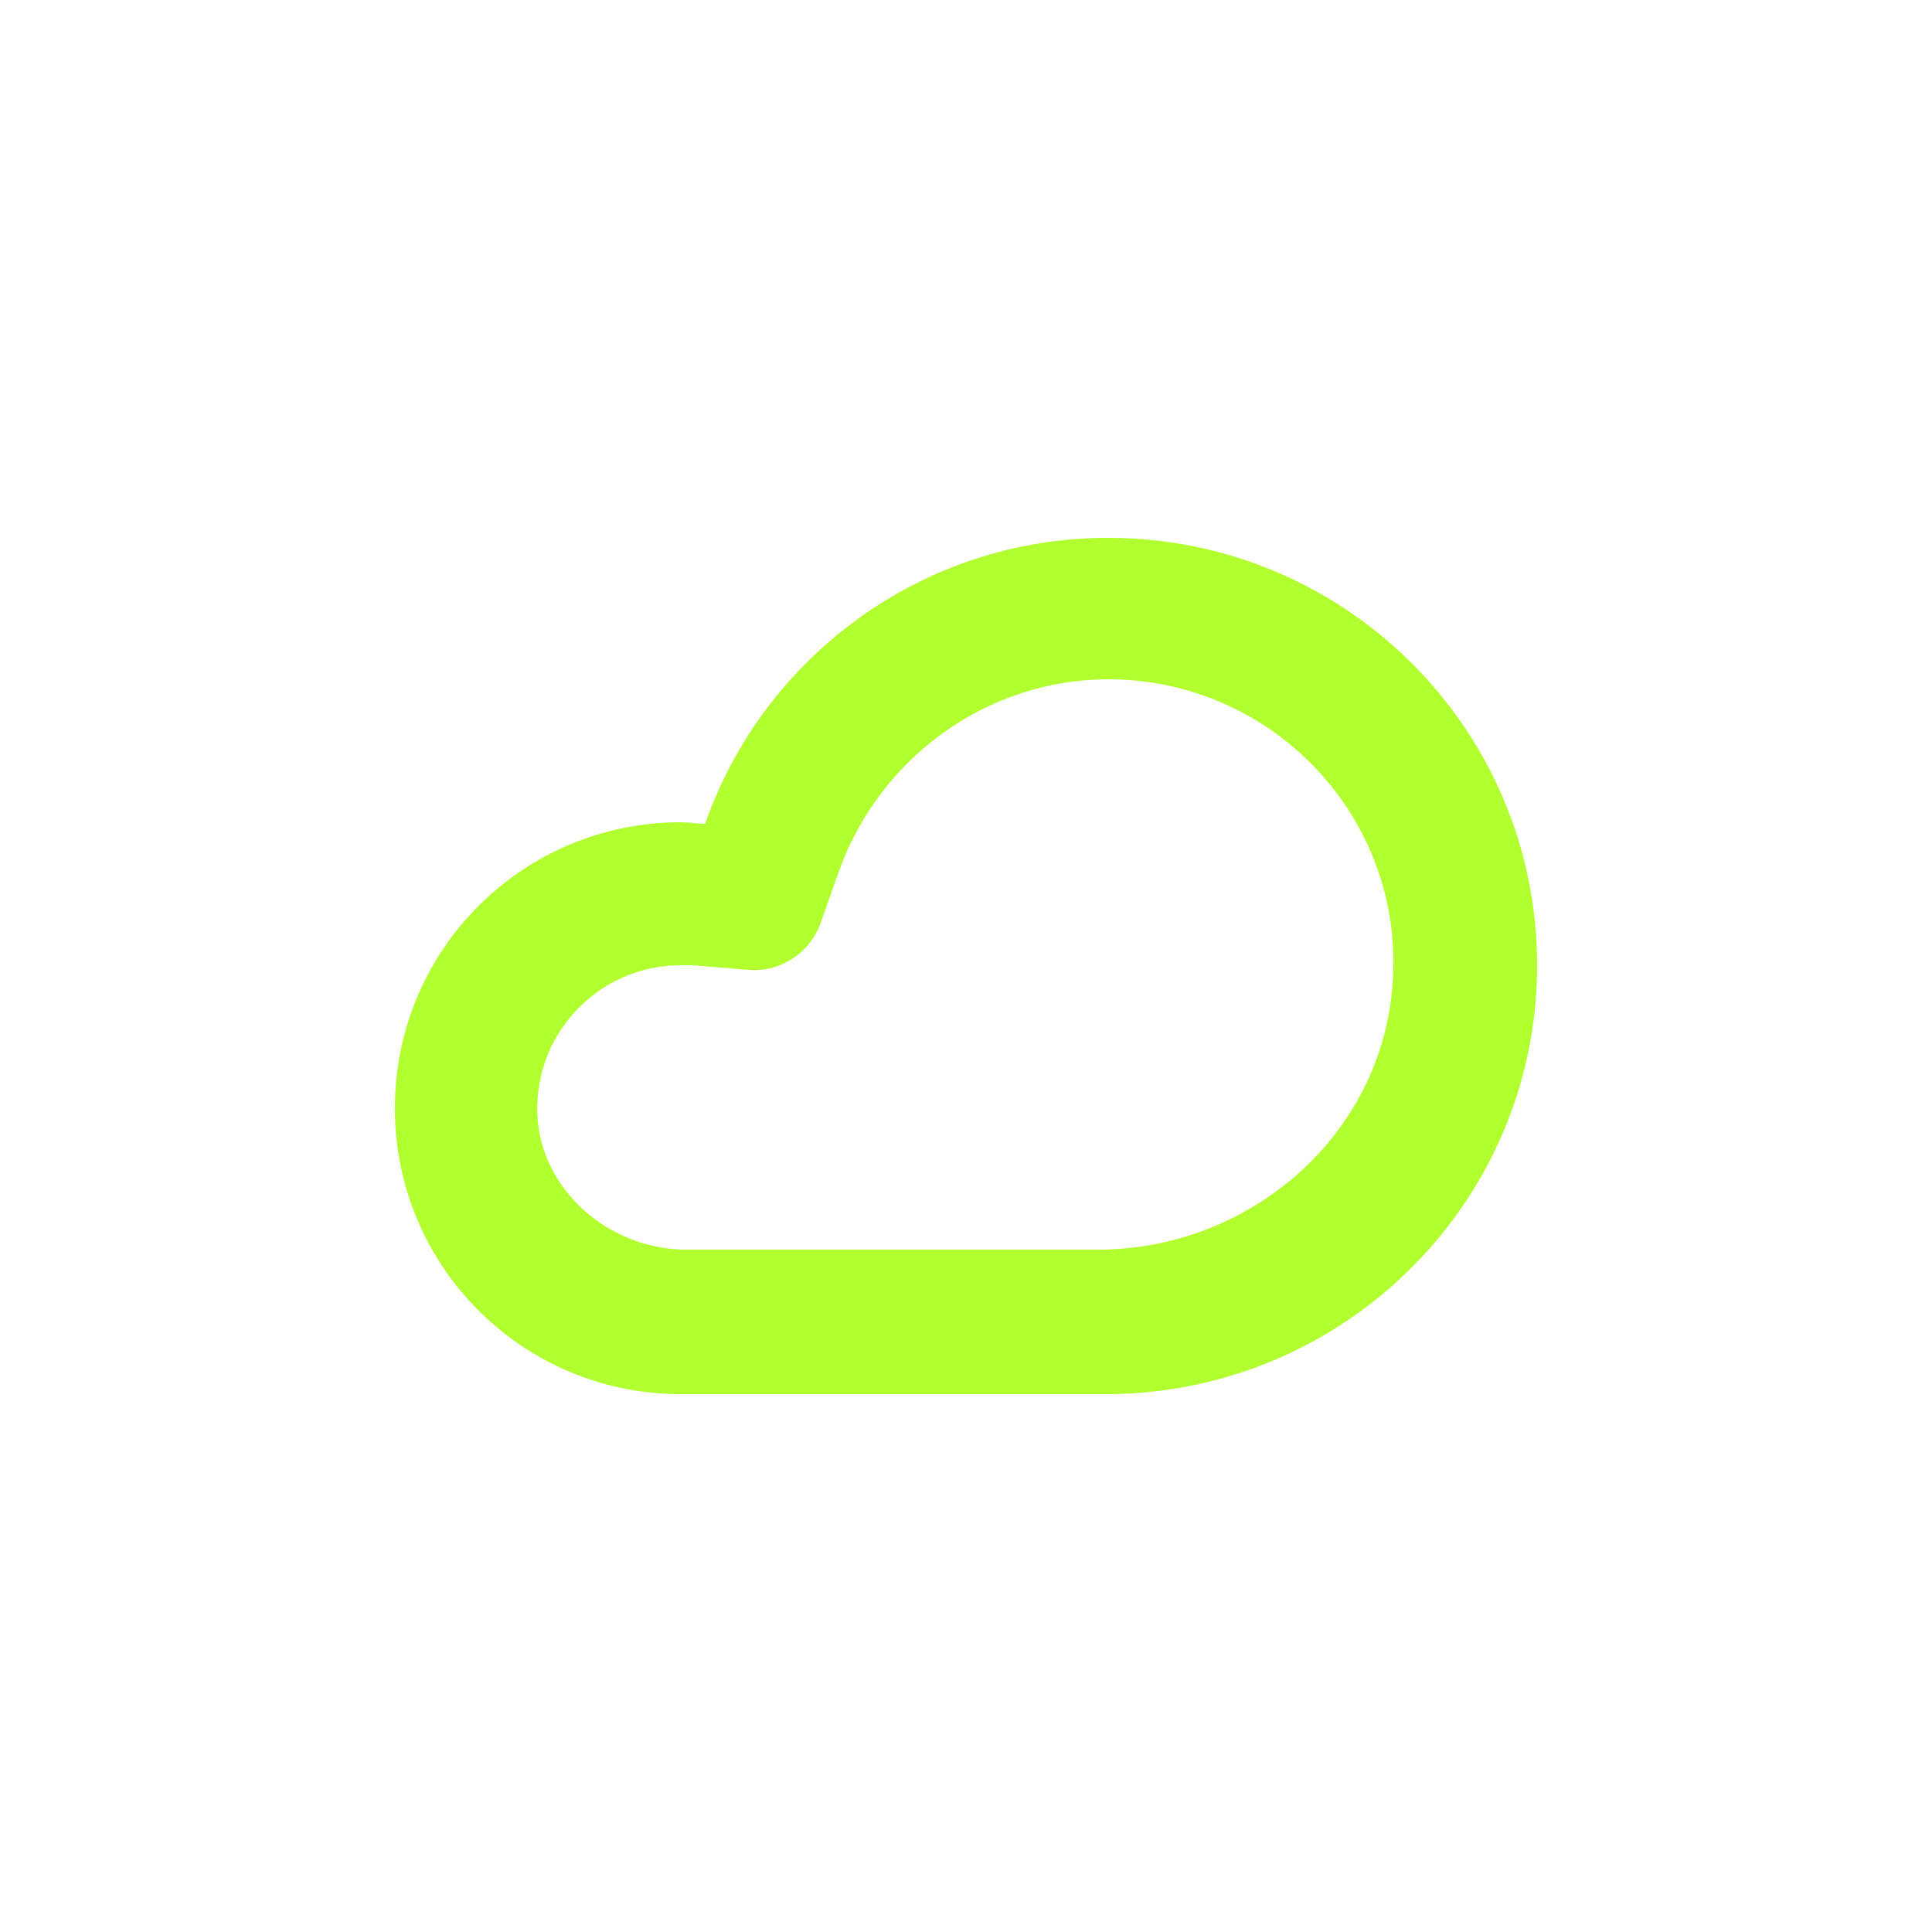 <svg width="80" height="80" viewBox="0 0 80 80" fill="none" xmlns="http://www.w3.org/2000/svg">
<g clip-path="url(#clip0_1_214)">
<path d="M45.889 28.128C52.69 28.128 58.169 33.859 57.666 40.724C57.225 47.022 51.746 51.746 45.448 51.746H28.443C25.357 51.746 22.586 49.478 22.271 46.455C21.956 42.928 24.727 39.968 28.191 39.968C28.38 39.968 28.506 39.968 28.695 39.968L30.962 40.157C32.285 40.283 33.545 39.465 33.986 38.205L34.741 36.064C36.442 31.34 40.913 28.128 45.889 28.128ZM45.889 22.271C38.142 22.271 31.592 27.247 29.199 34.111C28.884 34.111 28.506 34.048 28.191 34.048C21.642 34.048 16.351 39.339 16.351 45.889C16.351 52.438 21.642 57.729 28.191 57.729H45.889C55.713 57.666 63.649 49.73 63.649 39.968C63.649 30.207 55.713 22.271 45.889 22.271Z" fill="#B1FF2E"/>
</g>
<defs>
<clipPath id="clip0_1_214">
<rect width="47.297" height="35.457" fill="white" transform="translate(16.351 22.271)"/>
</clipPath>
</defs>
</svg>
